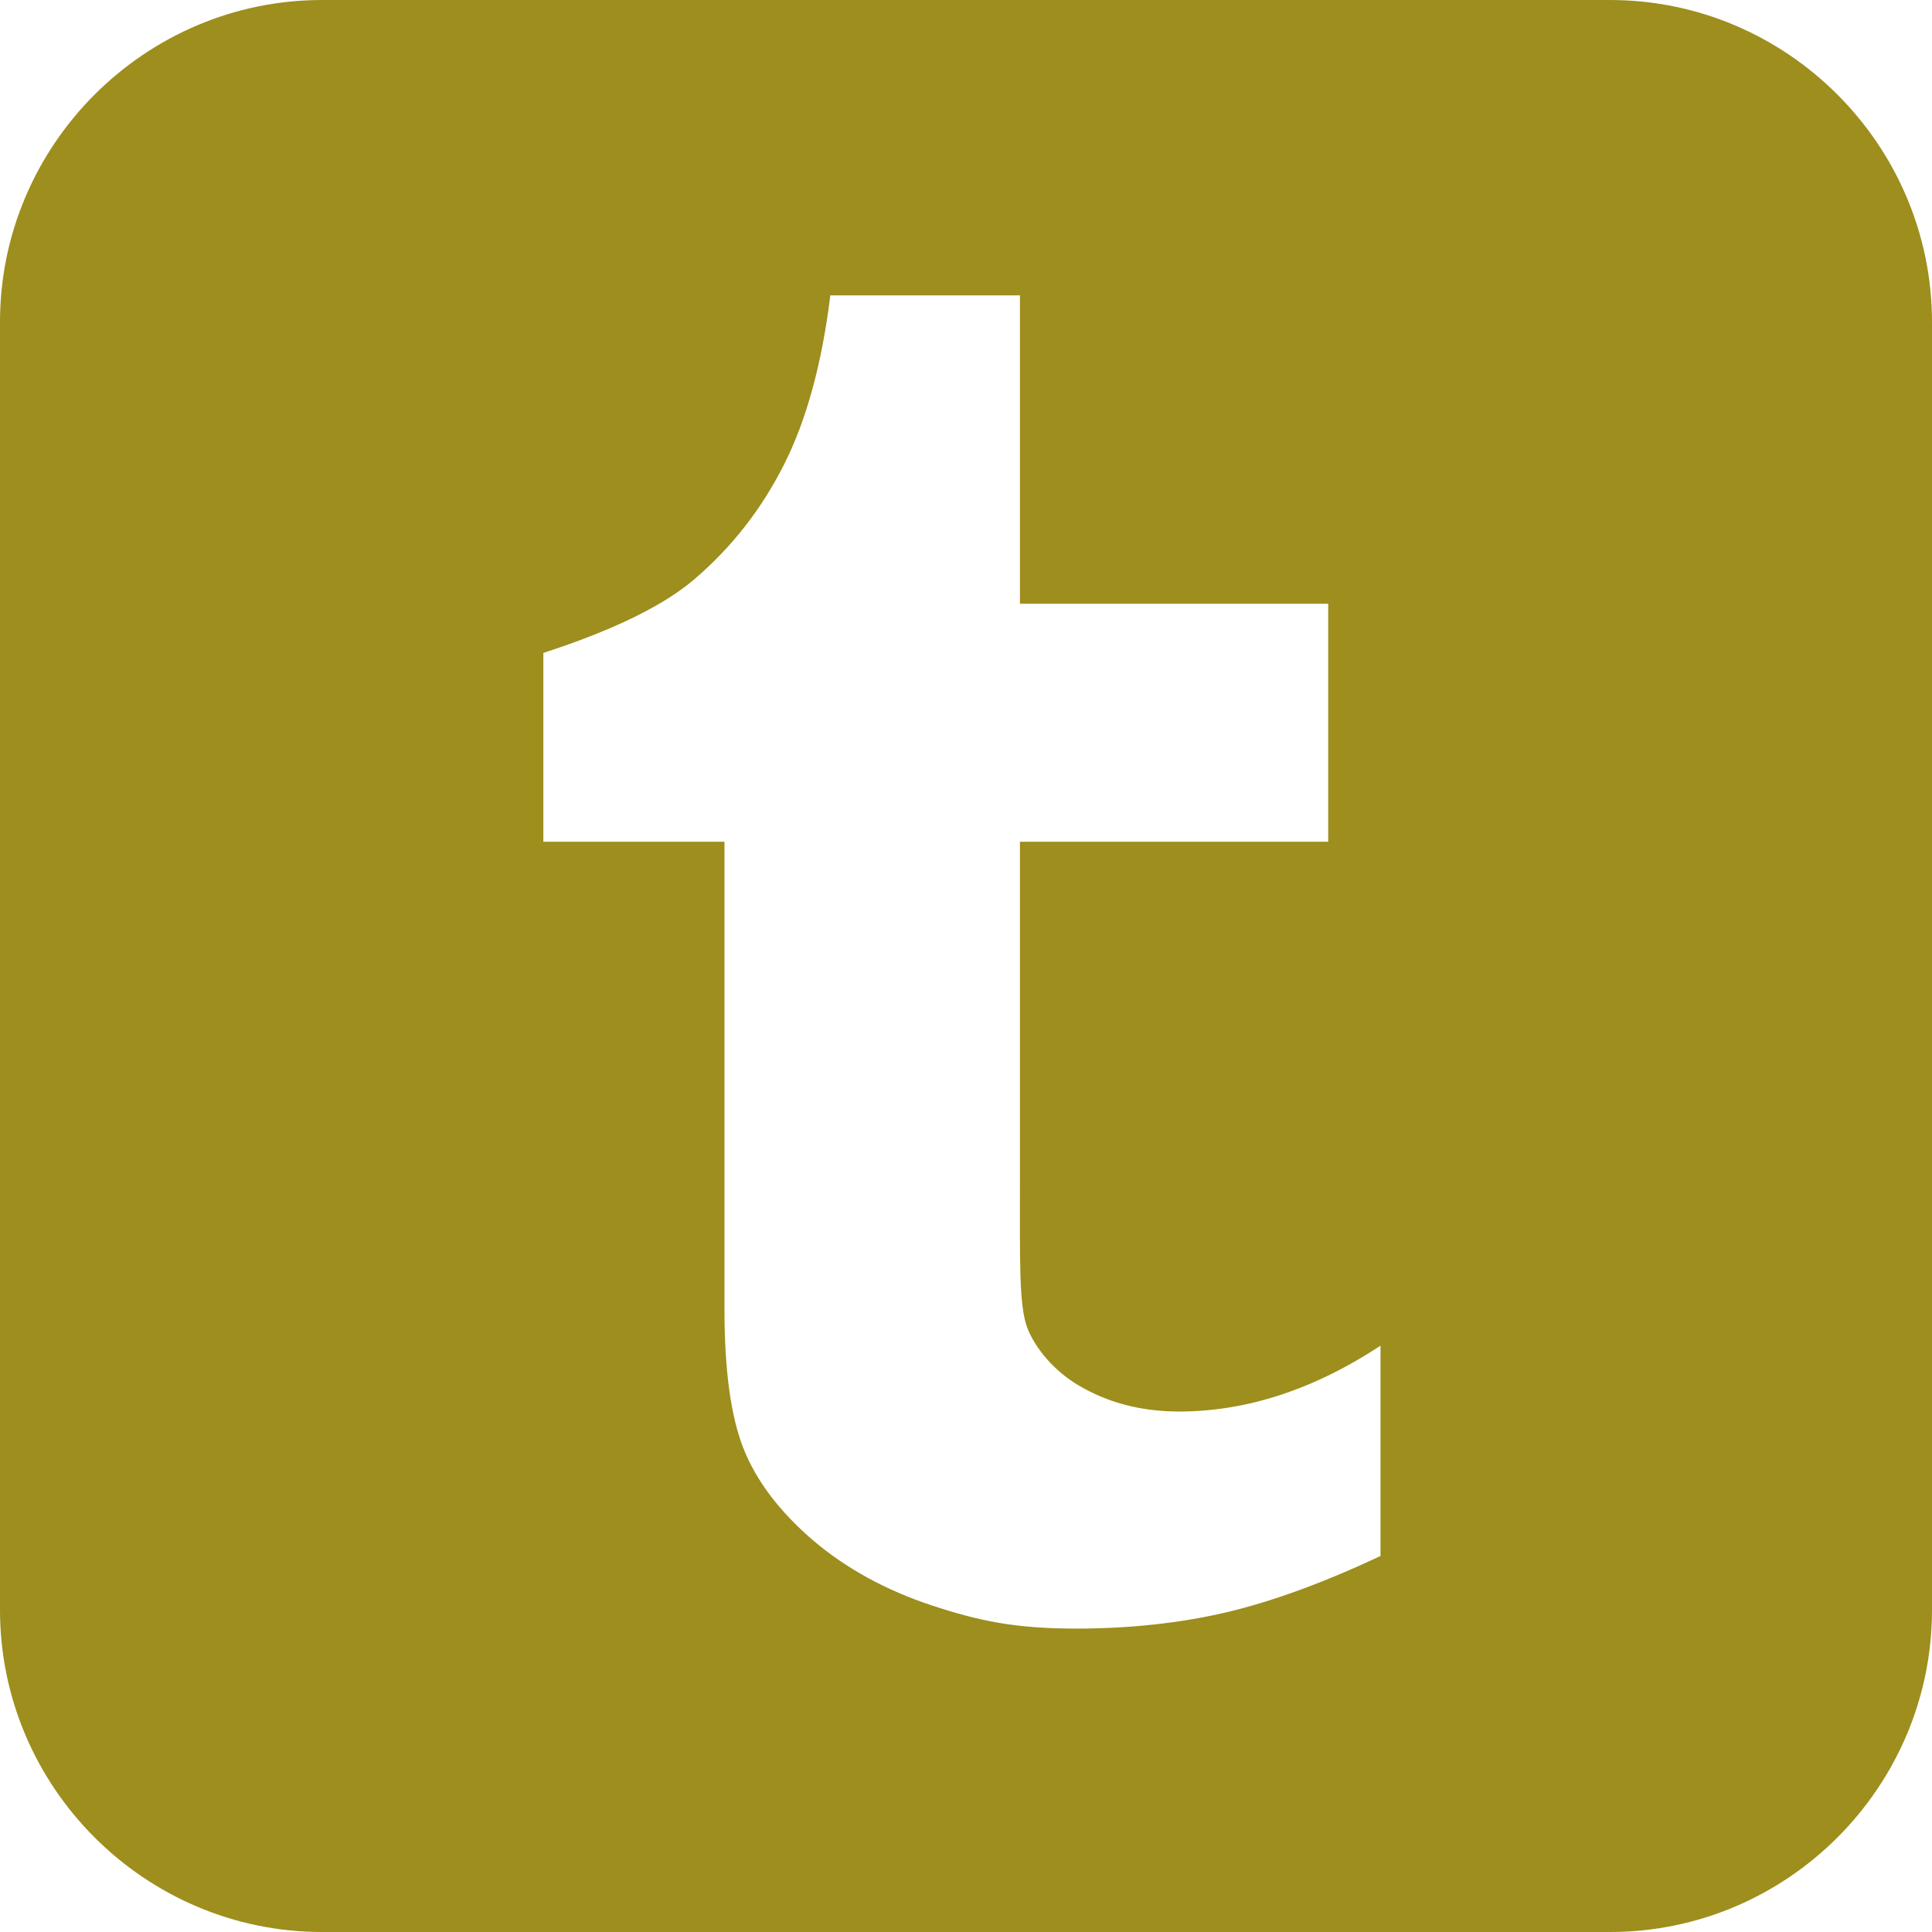 <?xml version="1.0" encoding="utf-8"?>
<!-- Generated by IcoMoon.io -->
<!DOCTYPE svg PUBLIC "-//W3C//DTD SVG 1.1//EN" "http://www.w3.org/Graphics/SVG/1.1/DTD/svg11.dtd">
<svg version="1.1" xmlns="http://www.w3.org/2000/svg" xmlns:xlink="http://www.w3.org/1999/xlink" width="64" height="64" viewBox="0 0 64 64">
<path d="M53.336 0h-42.668c-5.867 0-10.668 4.801-10.668 10.668v42.664c0 5.871 4.801 10.668 10.668 10.668h42.668c5.867 0 10.664-4.797 10.664-10.668v-42.664c-0.001-5.867-4.797-10.668-10.664-10.668zM45.732 51.543c-1.885 0.887-3.596 1.512-5.125 1.871-1.531 0.356-3.185 0.535-4.963 0.535-2.020 0-3.211-0.254-4.762-0.762-1.55-0.512-2.875-1.242-3.969-2.179-1.097-0.946-1.855-1.95-2.279-3.012s-0.635-2.606-0.635-4.625v-15.488h-6v-6.254c1.734-0.563 3.746-1.371 4.98-2.422 1.24-1.055 2.232-2.316 2.98-3.793 0.75-1.473 1.266-3.352 1.547-5.629h6.281v10.215h10.211v7.883h-10.211v11.324c0 2.563-0.033 4.039 0.239 4.766 0.27 0.722 0.945 1.472 1.681 1.906 0.978 0.586 2.094 0.879 3.352 0.879 2.237 0 4.461-0.727 6.672-2.18v6.965z" fill="#9D8E1D"></path>
</svg>
